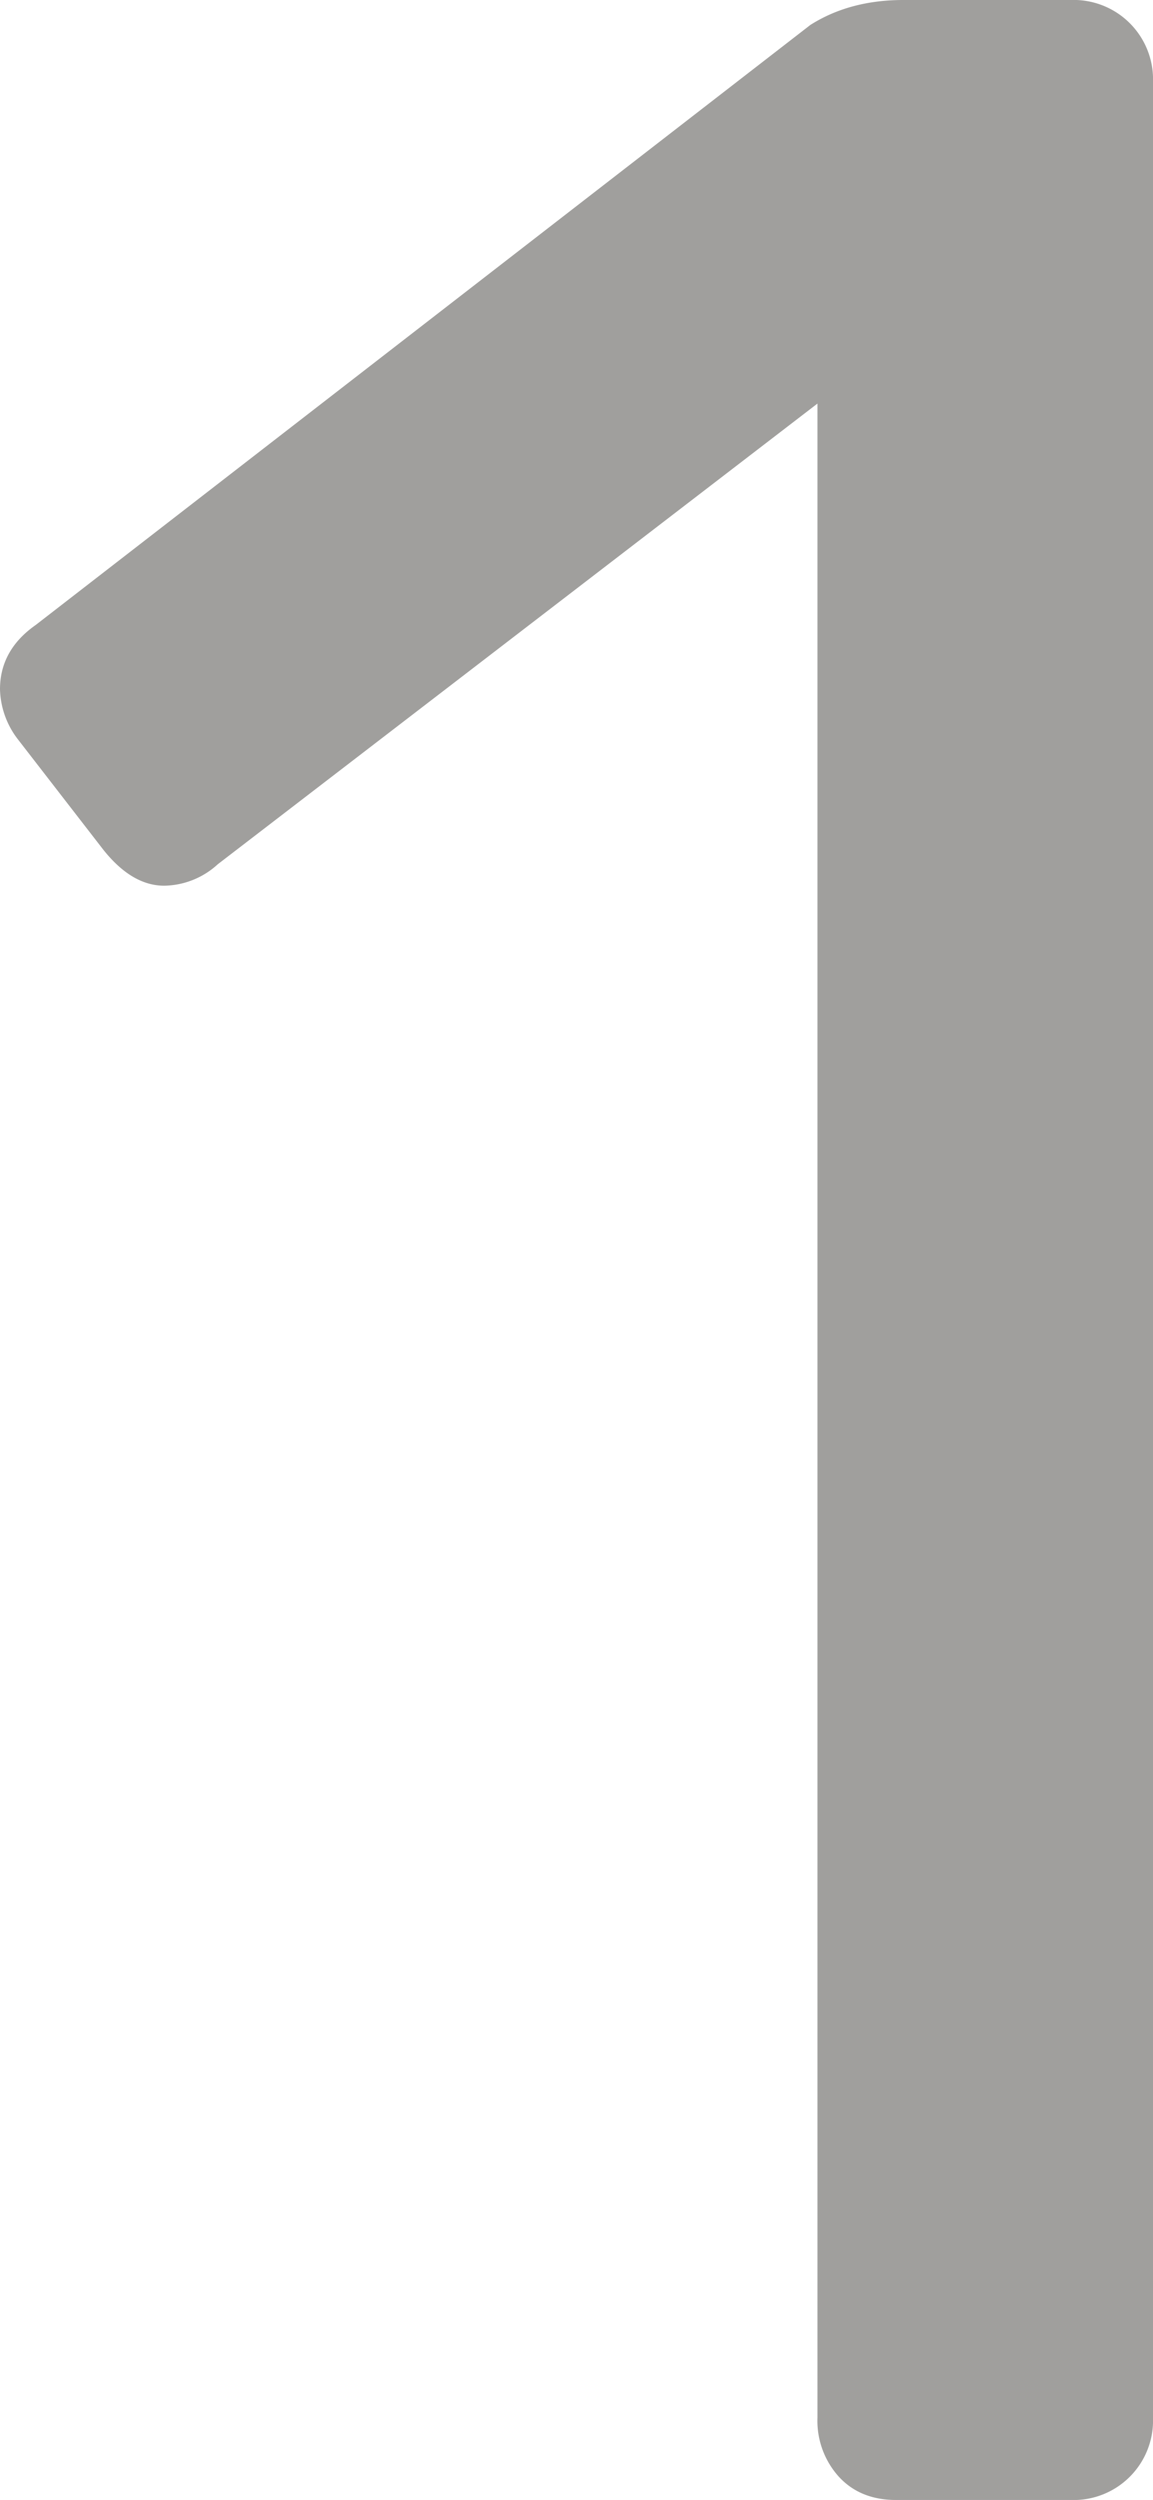 <svg xmlns="http://www.w3.org/2000/svg" width="89.598mm" height="194.175mm" viewBox="0 0 253.978 550.417">
  <g id="Hausnummern">
      <g id="N-03-1-E">
        <path fill="#A09f9d" stroke="none" d="M184.783,545.306a18.369,18.369,0,0,1-4.718-12.974V88.853L47.965,190.287a17.844,17.844,0,0,1-11.794,4.718q-7.077,0-13.368-7.863L3.932,162.767A18.775,18.775,0,0,1,0,151.758q0-8.643,7.863-14.154L178.492,5.5Q187.137.013,198.937,0h36.956a17.486,17.486,0,0,1,18.085,18.085V532.332a17.486,17.486,0,0,1-18.085,18.085H197.364Q189.5,550.417,184.783,545.306Z"/>
      </g>
    </g>
</svg>
